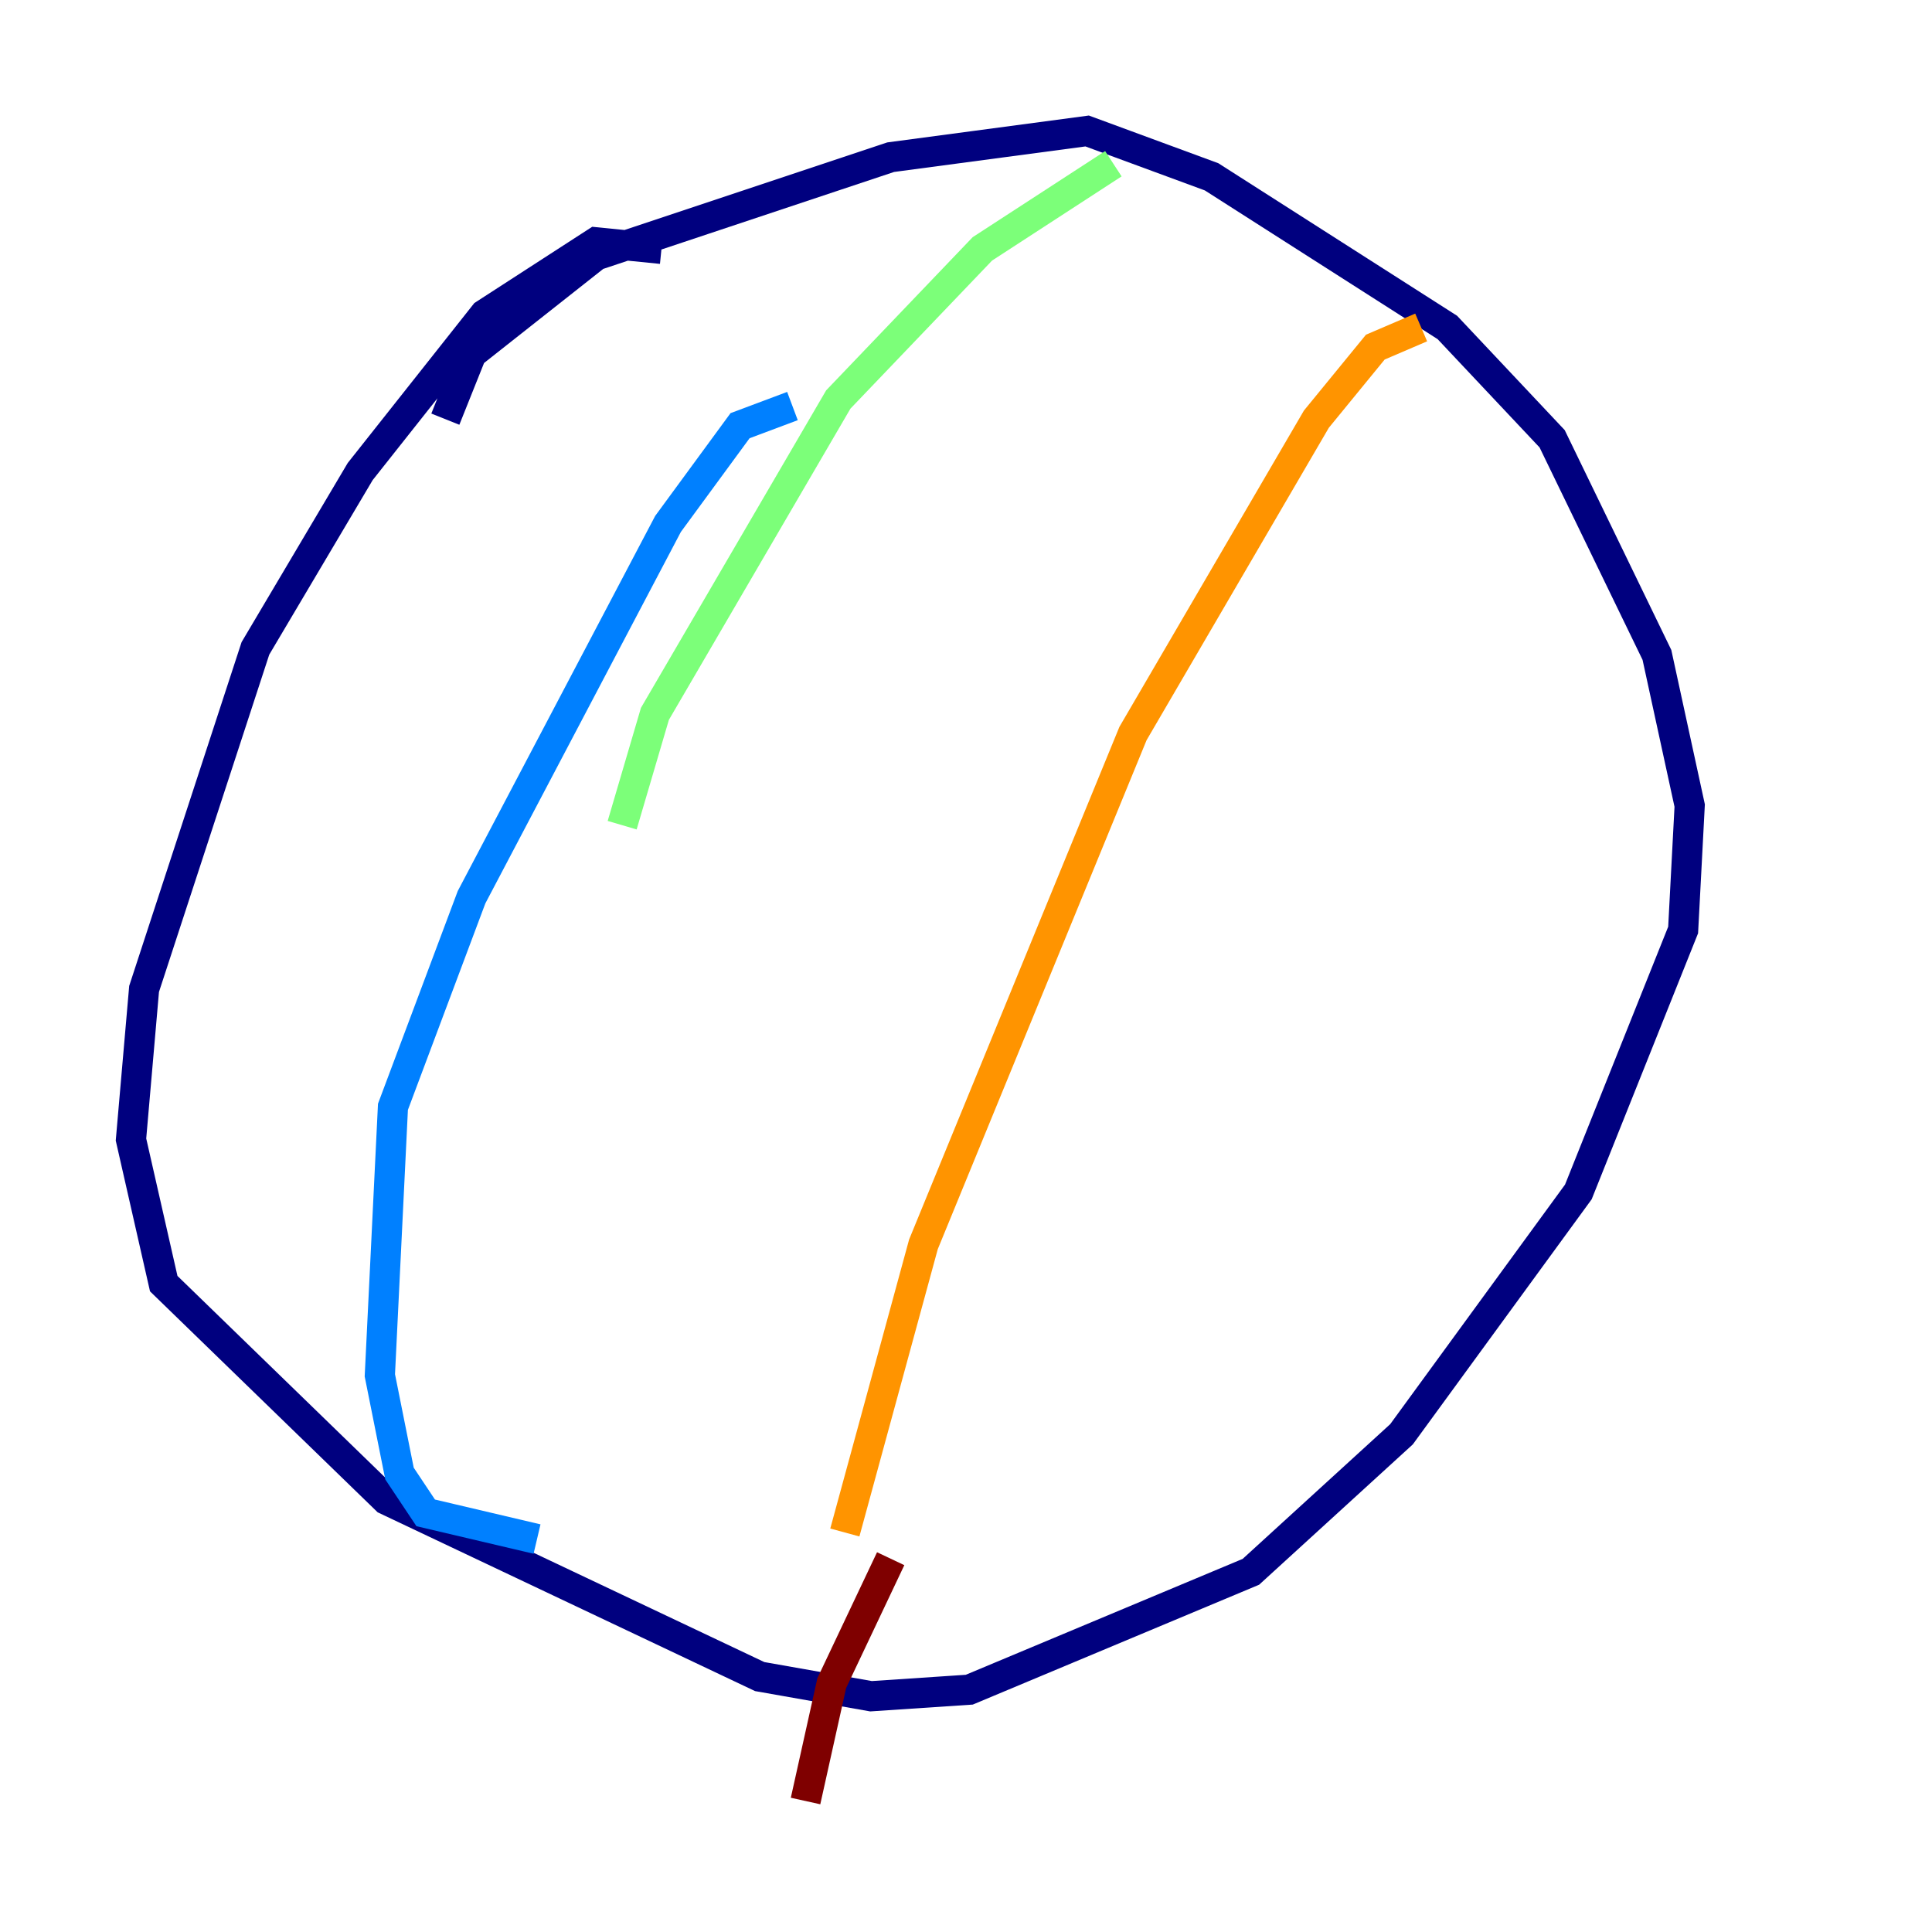 <?xml version="1.0" encoding="utf-8" ?>
<svg baseProfile="tiny" height="128" version="1.2" viewBox="0,0,128,128" width="128" xmlns="http://www.w3.org/2000/svg" xmlns:ev="http://www.w3.org/2001/xml-events" xmlns:xlink="http://www.w3.org/1999/xlink"><defs /><polyline fill="none" points="43.824,16.488 39.485,16.054 32.108,20.827 23.864,31.241 16.922,42.956 9.546,65.519 8.678,75.498 10.848,85.044 25.6,99.363 50.332,111.078 57.709,112.38 64.217,111.946 82.875,104.136 92.854,95.024 104.57,78.969 111.512,61.614 111.946,53.37 109.776,43.39 102.834,29.071 95.891,21.695 80.271,11.715 72.027,8.678 59.01,10.414 39.485,16.922 31.241,23.43 29.505,27.77" stroke="#00007f" stroke-width="2" /><polyline fill="none" points="52.502,26.902 49.031,28.203 44.258,34.712 31.241,59.444 26.034,73.329 25.166,91.119 26.468,97.627 28.203,100.231 35.58,101.966" stroke="#0080ff" stroke-width="2" /><polyline fill="none" points="41.22,54.671 43.39,47.295 55.539,26.468 65.085,16.488 73.763,10.848" stroke="#7cff79" stroke-width="2" /><polyline fill="none" points="94.156,21.695 91.119,22.997 87.214,27.77 75.064,48.597 61.18,82.441 55.973,101.532" stroke="#ff9400" stroke-width="2" /><polyline fill="none" points="59.01,103.268 55.105,111.512 53.37,119.322" stroke="#7f0000" stroke-width="2" /></svg>